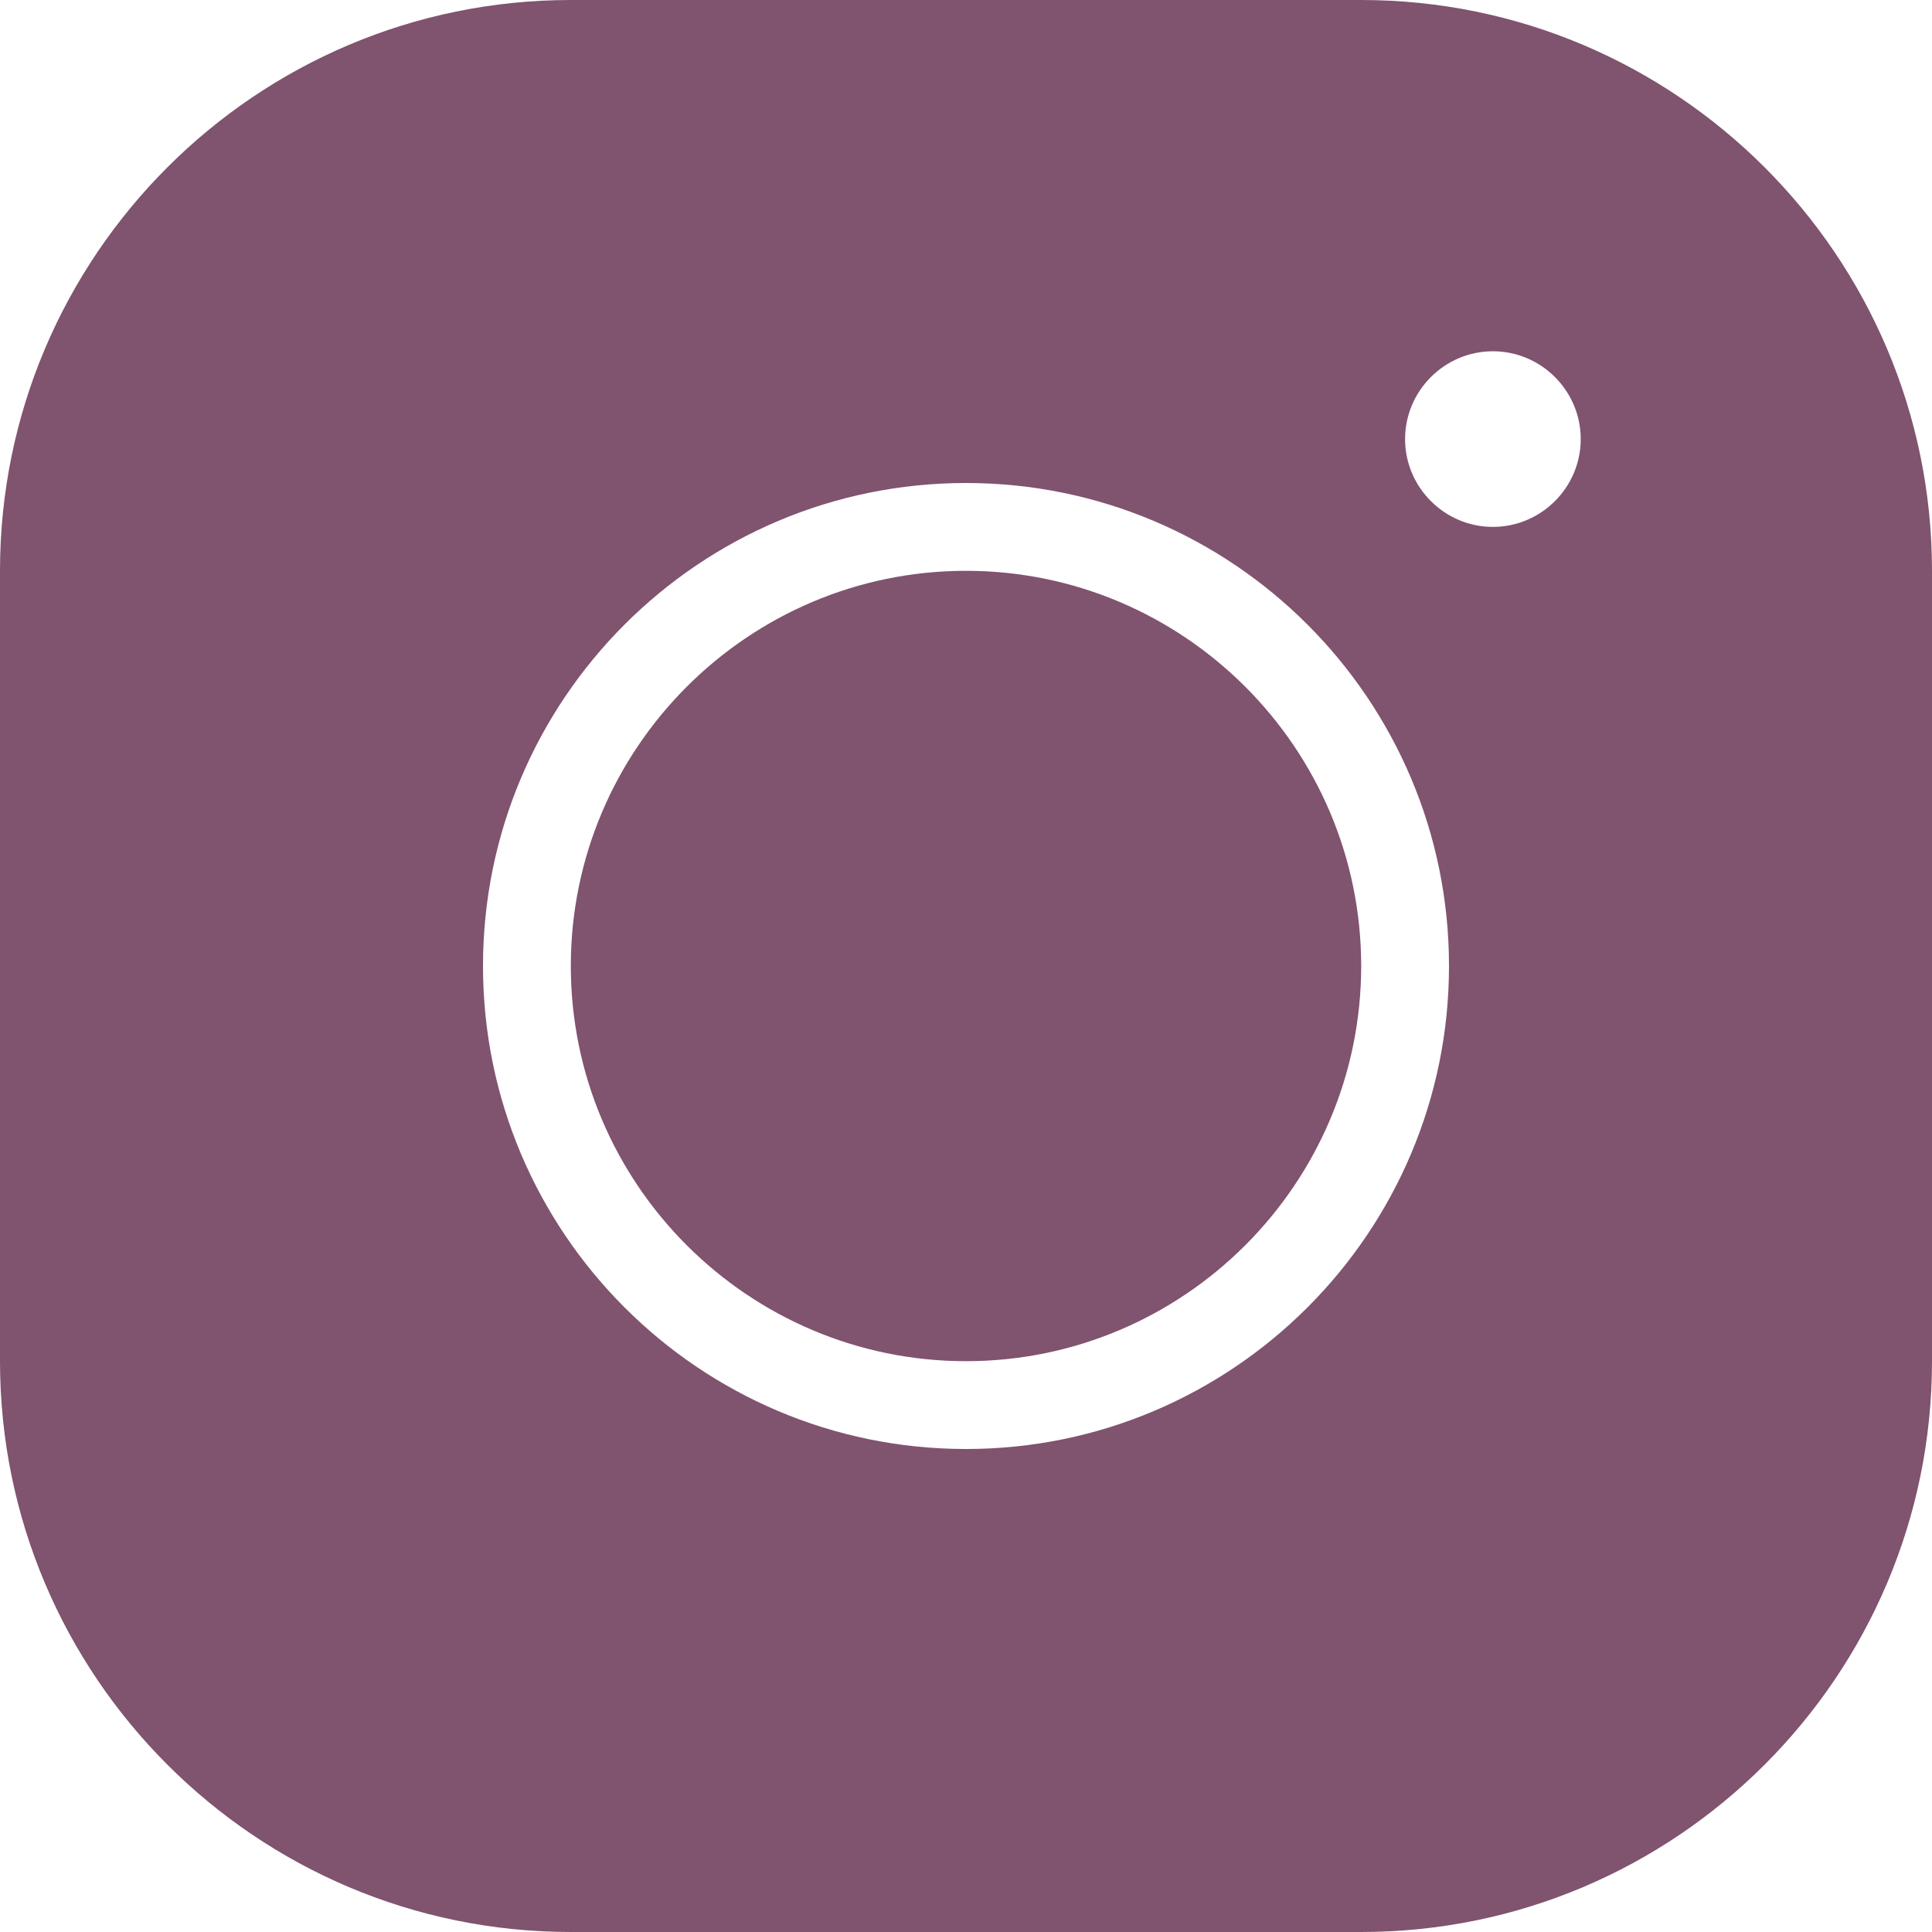 <svg width="86" height="86" viewBox="0 0 86 86" fill="none" xmlns="http://www.w3.org/2000/svg">
<path d="M25.409 0C11.395 0 0 11.395 0 25.409V60.591C0 74.605 11.395 86 25.409 86H60.591C74.605 86 86 74.605 86 60.591V25.409C86 11.395 74.605 0 60.591 0H25.409ZM66.454 15.636C68.605 15.636 70.364 17.395 70.364 19.546C70.364 21.695 68.605 23.454 66.454 23.454C64.305 23.454 62.545 21.695 62.545 19.546C62.545 17.395 64.305 15.636 66.454 15.636ZM43 21.5C54.864 21.5 64.5 31.136 64.5 43C64.5 54.864 54.864 64.5 43 64.5C31.136 64.5 21.5 54.864 21.5 43C21.5 31.136 31.136 21.5 43 21.5ZM43 25.409C33.306 25.409 25.409 33.306 25.409 43C25.409 52.694 33.306 60.591 43 60.591C52.694 60.591 60.591 52.694 60.591 43C60.591 33.306 52.694 25.409 43 25.409Z" fill="#80536F"/>
</svg>
